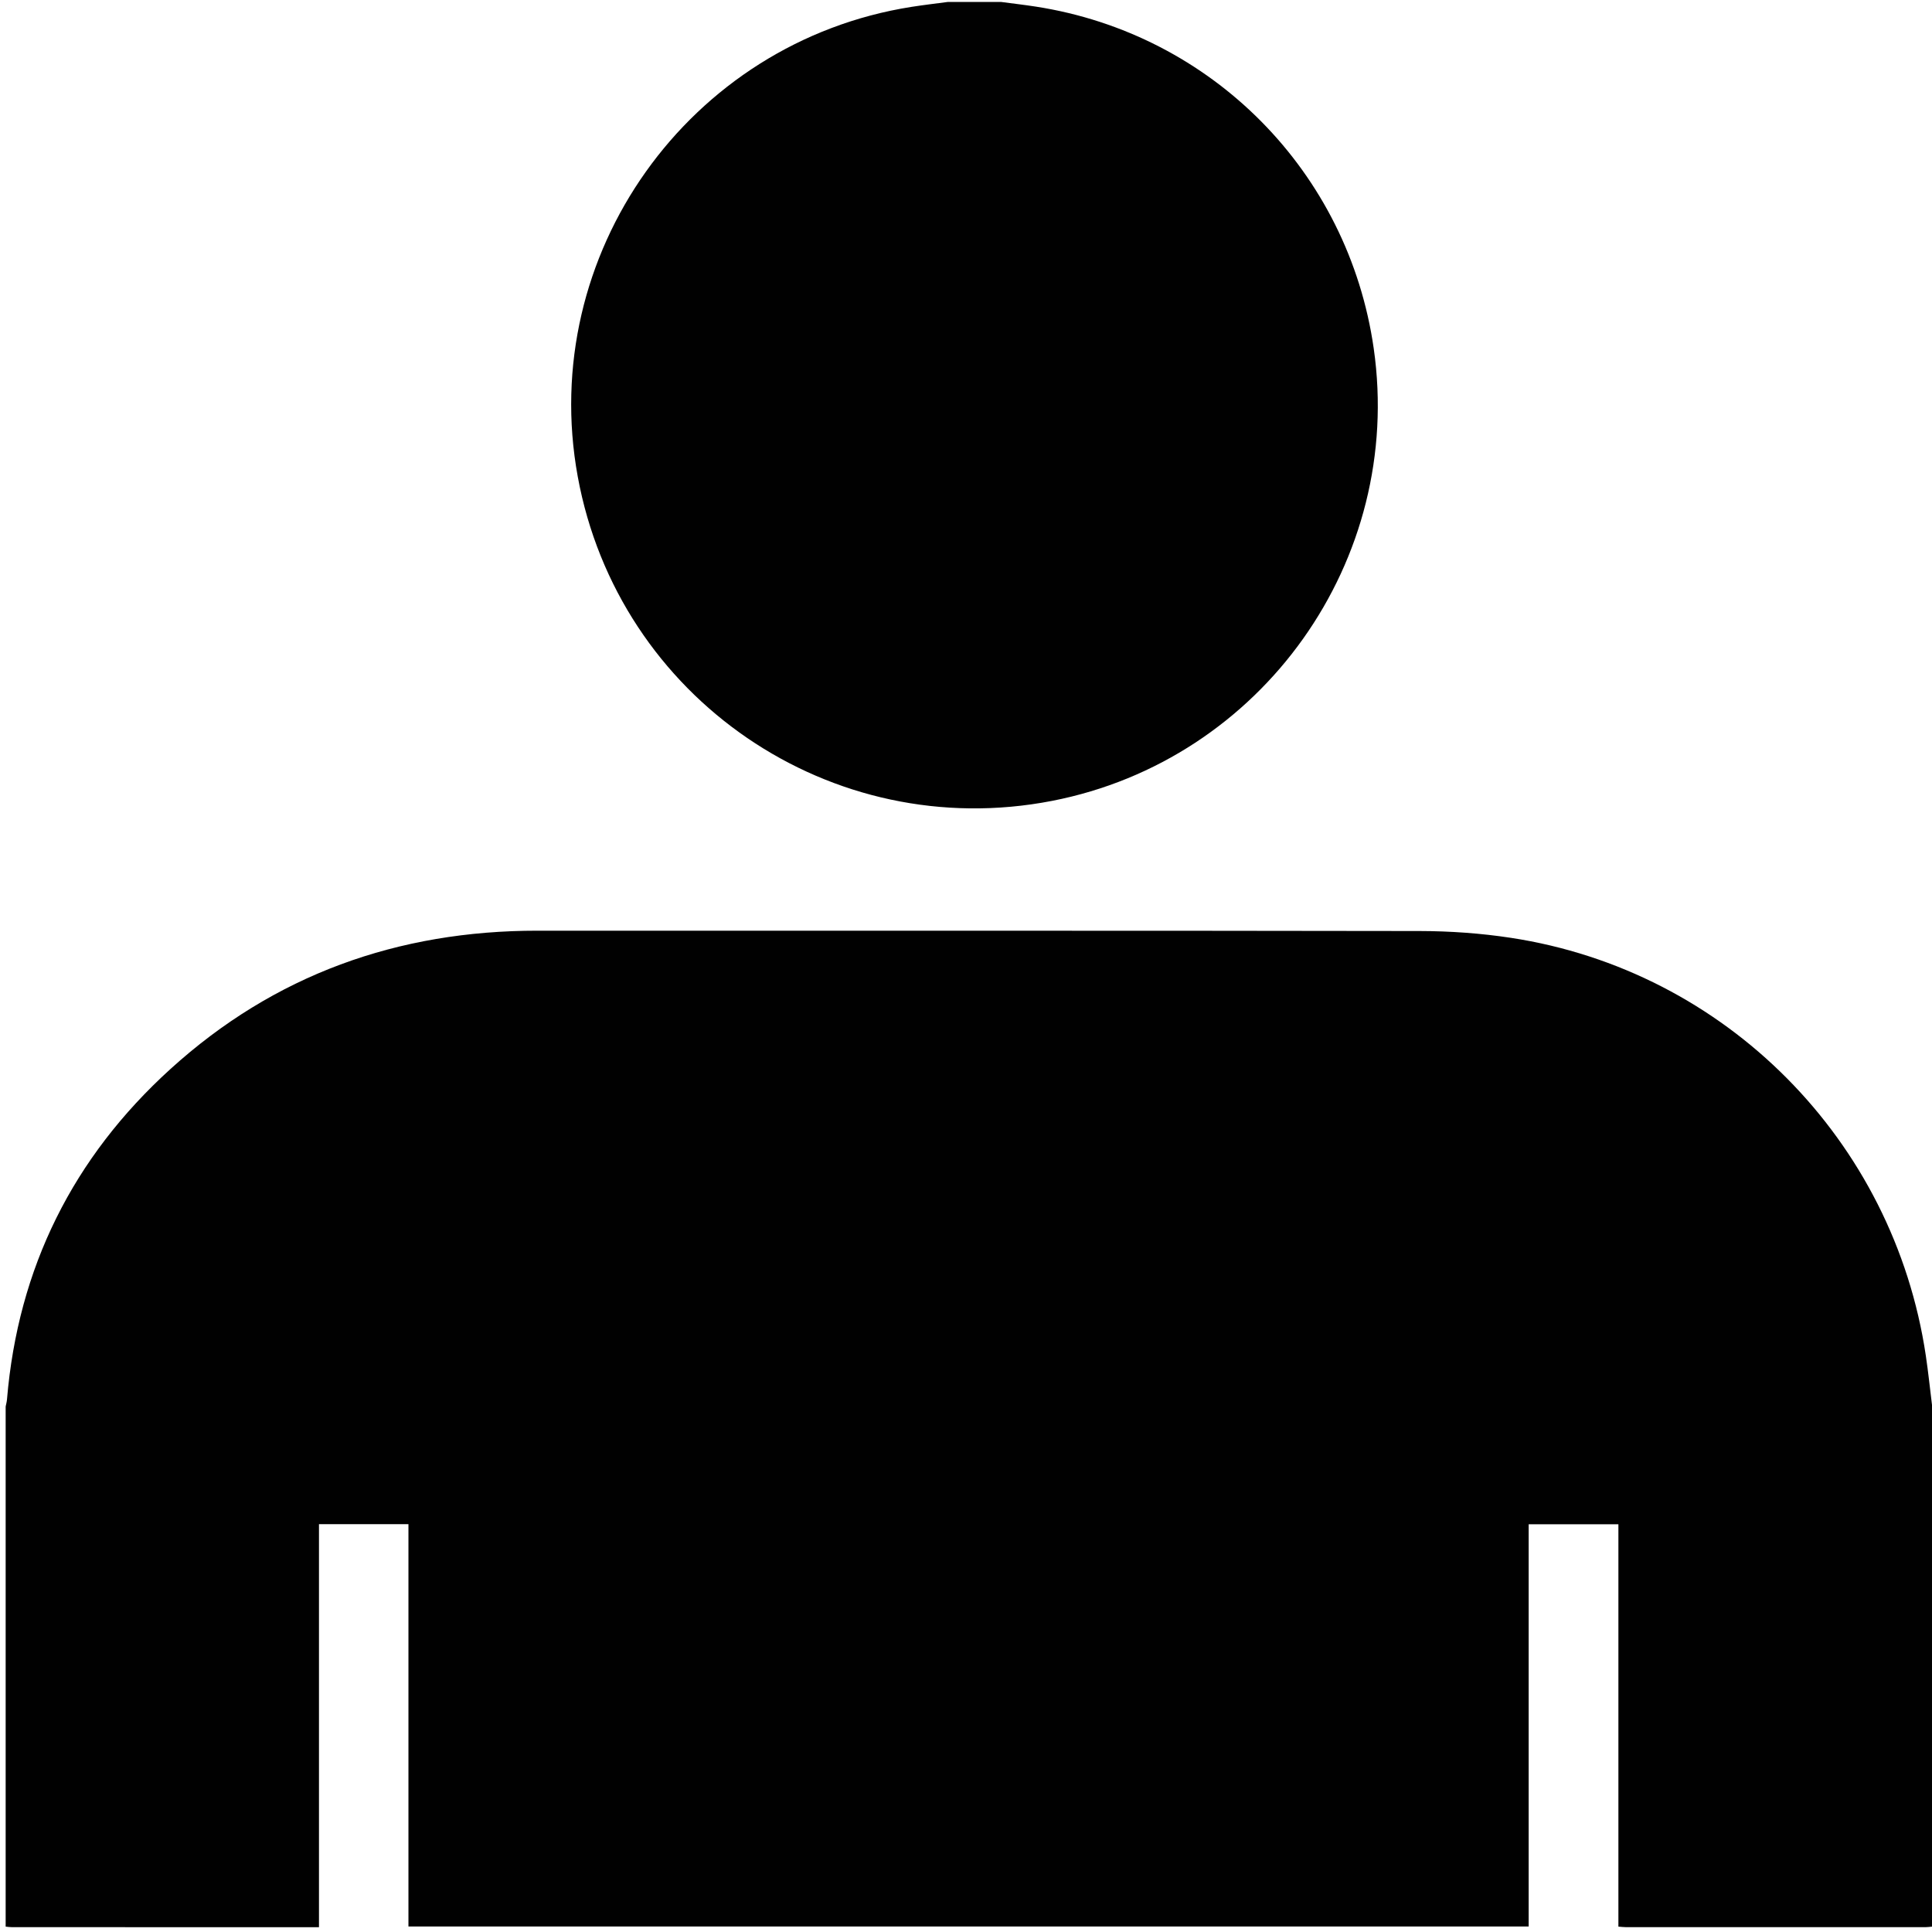 <?xml version="1.0" encoding="utf-8"?>
<!-- Generator: Adobe Illustrator 17.1.0, SVG Export Plug-In . SVG Version: 6.00 Build 0)  -->
<!DOCTYPE svg PUBLIC "-//W3C//DTD SVG 1.1//EN" "http://www.w3.org/Graphics/SVG/1.1/DTD/svg11.dtd">
<svg version="1.1" id="Layer_1" xmlns="http://www.w3.org/2000/svg" xmlns:xlink="http://www.w3.org/1999/xlink" x="0px" y="0px"
	 viewBox="0 0 1000 1000" enable-background="new 0 0 1000 1000" xml:space="preserve">
<g id="qfnVzN_1_">
	<g>
		<path fill="#010101" d="M1000,727.185c0,90.012,0,180.024,0,270.037c-1.099,0.093-2.188,0.28-3.288,0.28
			c-51.649,0.01-103.298,0.01-154.947,0c-1.203,0-2.406-0.156-4.086-0.28c0-69.529,0-138.819,0-208.255c-15.64,0-30.792,0-46.443,0
			c0,69.57,0,138.861,0,208.182c-193.434,0-386.361,0-579.826,0c0-69.633,0-138.902,0-208.255c-15.578,0-30.626,0-46.308,0
			c0,69.602,0,138.985,0,208.618c-1.742,0-2.842,0-3.941,0c-51.649,0-103.298,0-154.947-0.01c-1.099,0-2.188-0.187-3.288-0.28
			c0-89.732,0-179.475,0-269.207c0.239-1.213,0.581-2.406,0.685-3.63c5.704-68.15,34.184-125.275,84.609-171.064
			c53.754-48.807,117.693-71.634,190.105-71.603c152.178,0.062,304.355-0.083,456.533,0.176c15.723,0.031,31.591,1.151,47.137,3.516
			c111.18,16.926,198.216,104.771,214.81,216.293C998.071,710.166,998.942,718.691,1000,727.185z"/>
		<path fill="#010101" d="M518.089,1c6.015,0.799,12.041,1.493,18.036,2.417C627.34,17.563,697.947,89,711.036,180.35
			c15.723,109.676-57.737,213.005-166.459,234.173c-114.374,22.267-224.559-53.049-245.54-167.869
			C278.067,131.958,356.401,21.722,471.812,3.551c6.264-0.985,12.56-1.711,18.845-2.551C499.804,1,508.941,1,518.089,1z"/>
	</g>
</g>
</svg>
